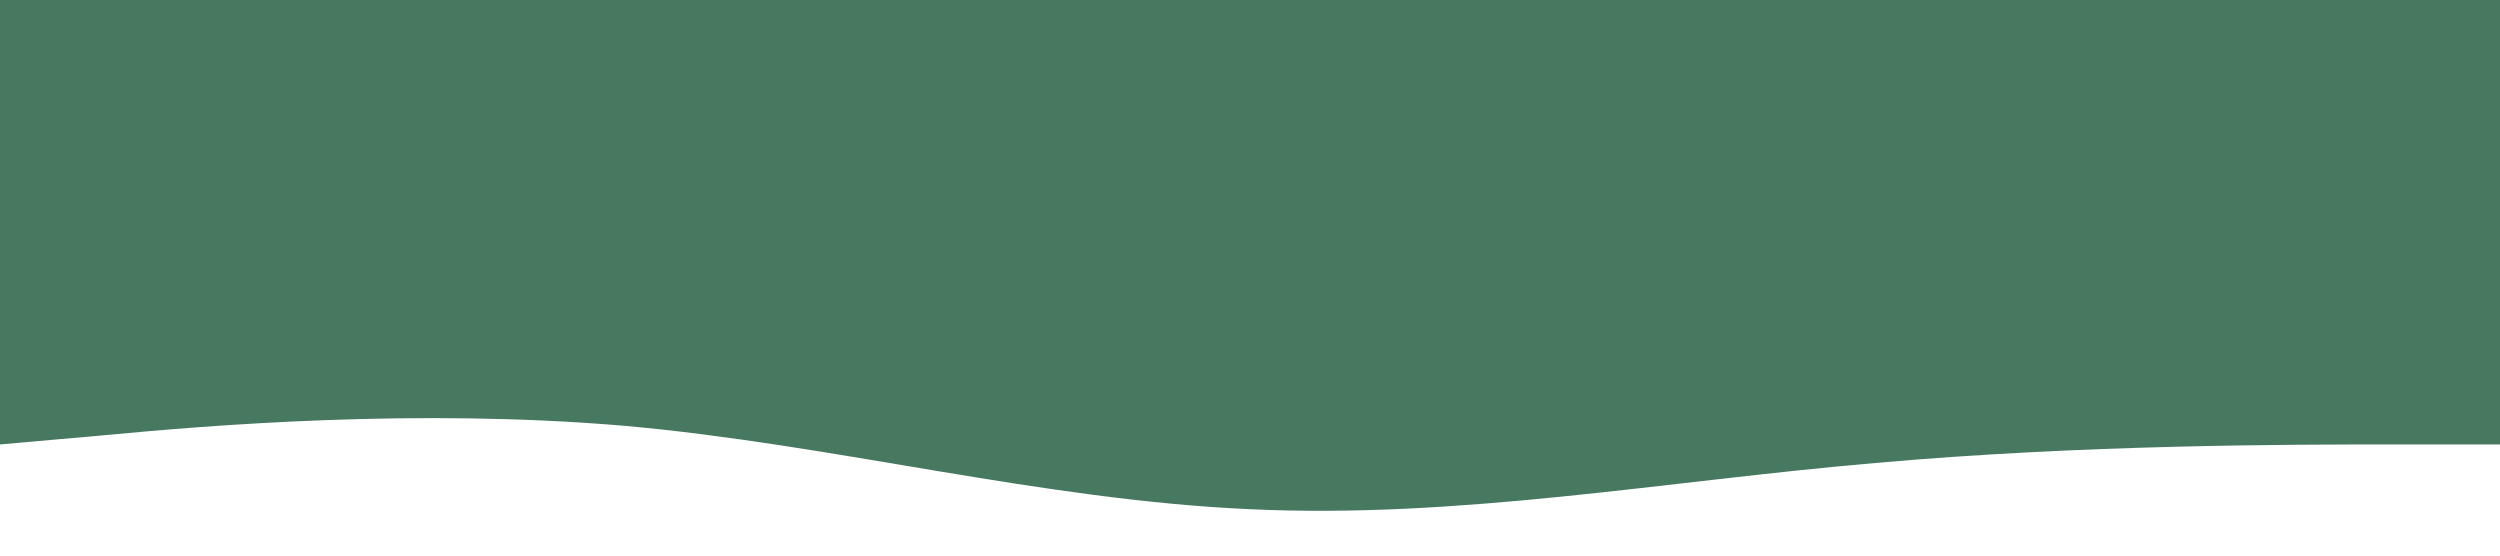 <?xml version="1.0" standalone="no"?><svg xmlns="http://www.w3.org/2000/svg" viewBox="0 0 1440 320"><path fill="#477961" fill-opacity="1" d="M0,256L60,250.7C120,245,240,235,360,245.3C480,256,600,288,720,293.3C840,299,960,277,1080,266.7C1200,256,1320,256,1380,256L1440,256L1440,0L1380,0C1320,0,1200,0,1080,0C960,0,840,0,720,0C600,0,480,0,360,0C240,0,120,0,60,0L0,0Z" data-darkreader-inline-fill="" style="--darkreader-inline-fill: #39614e;"></path></svg>